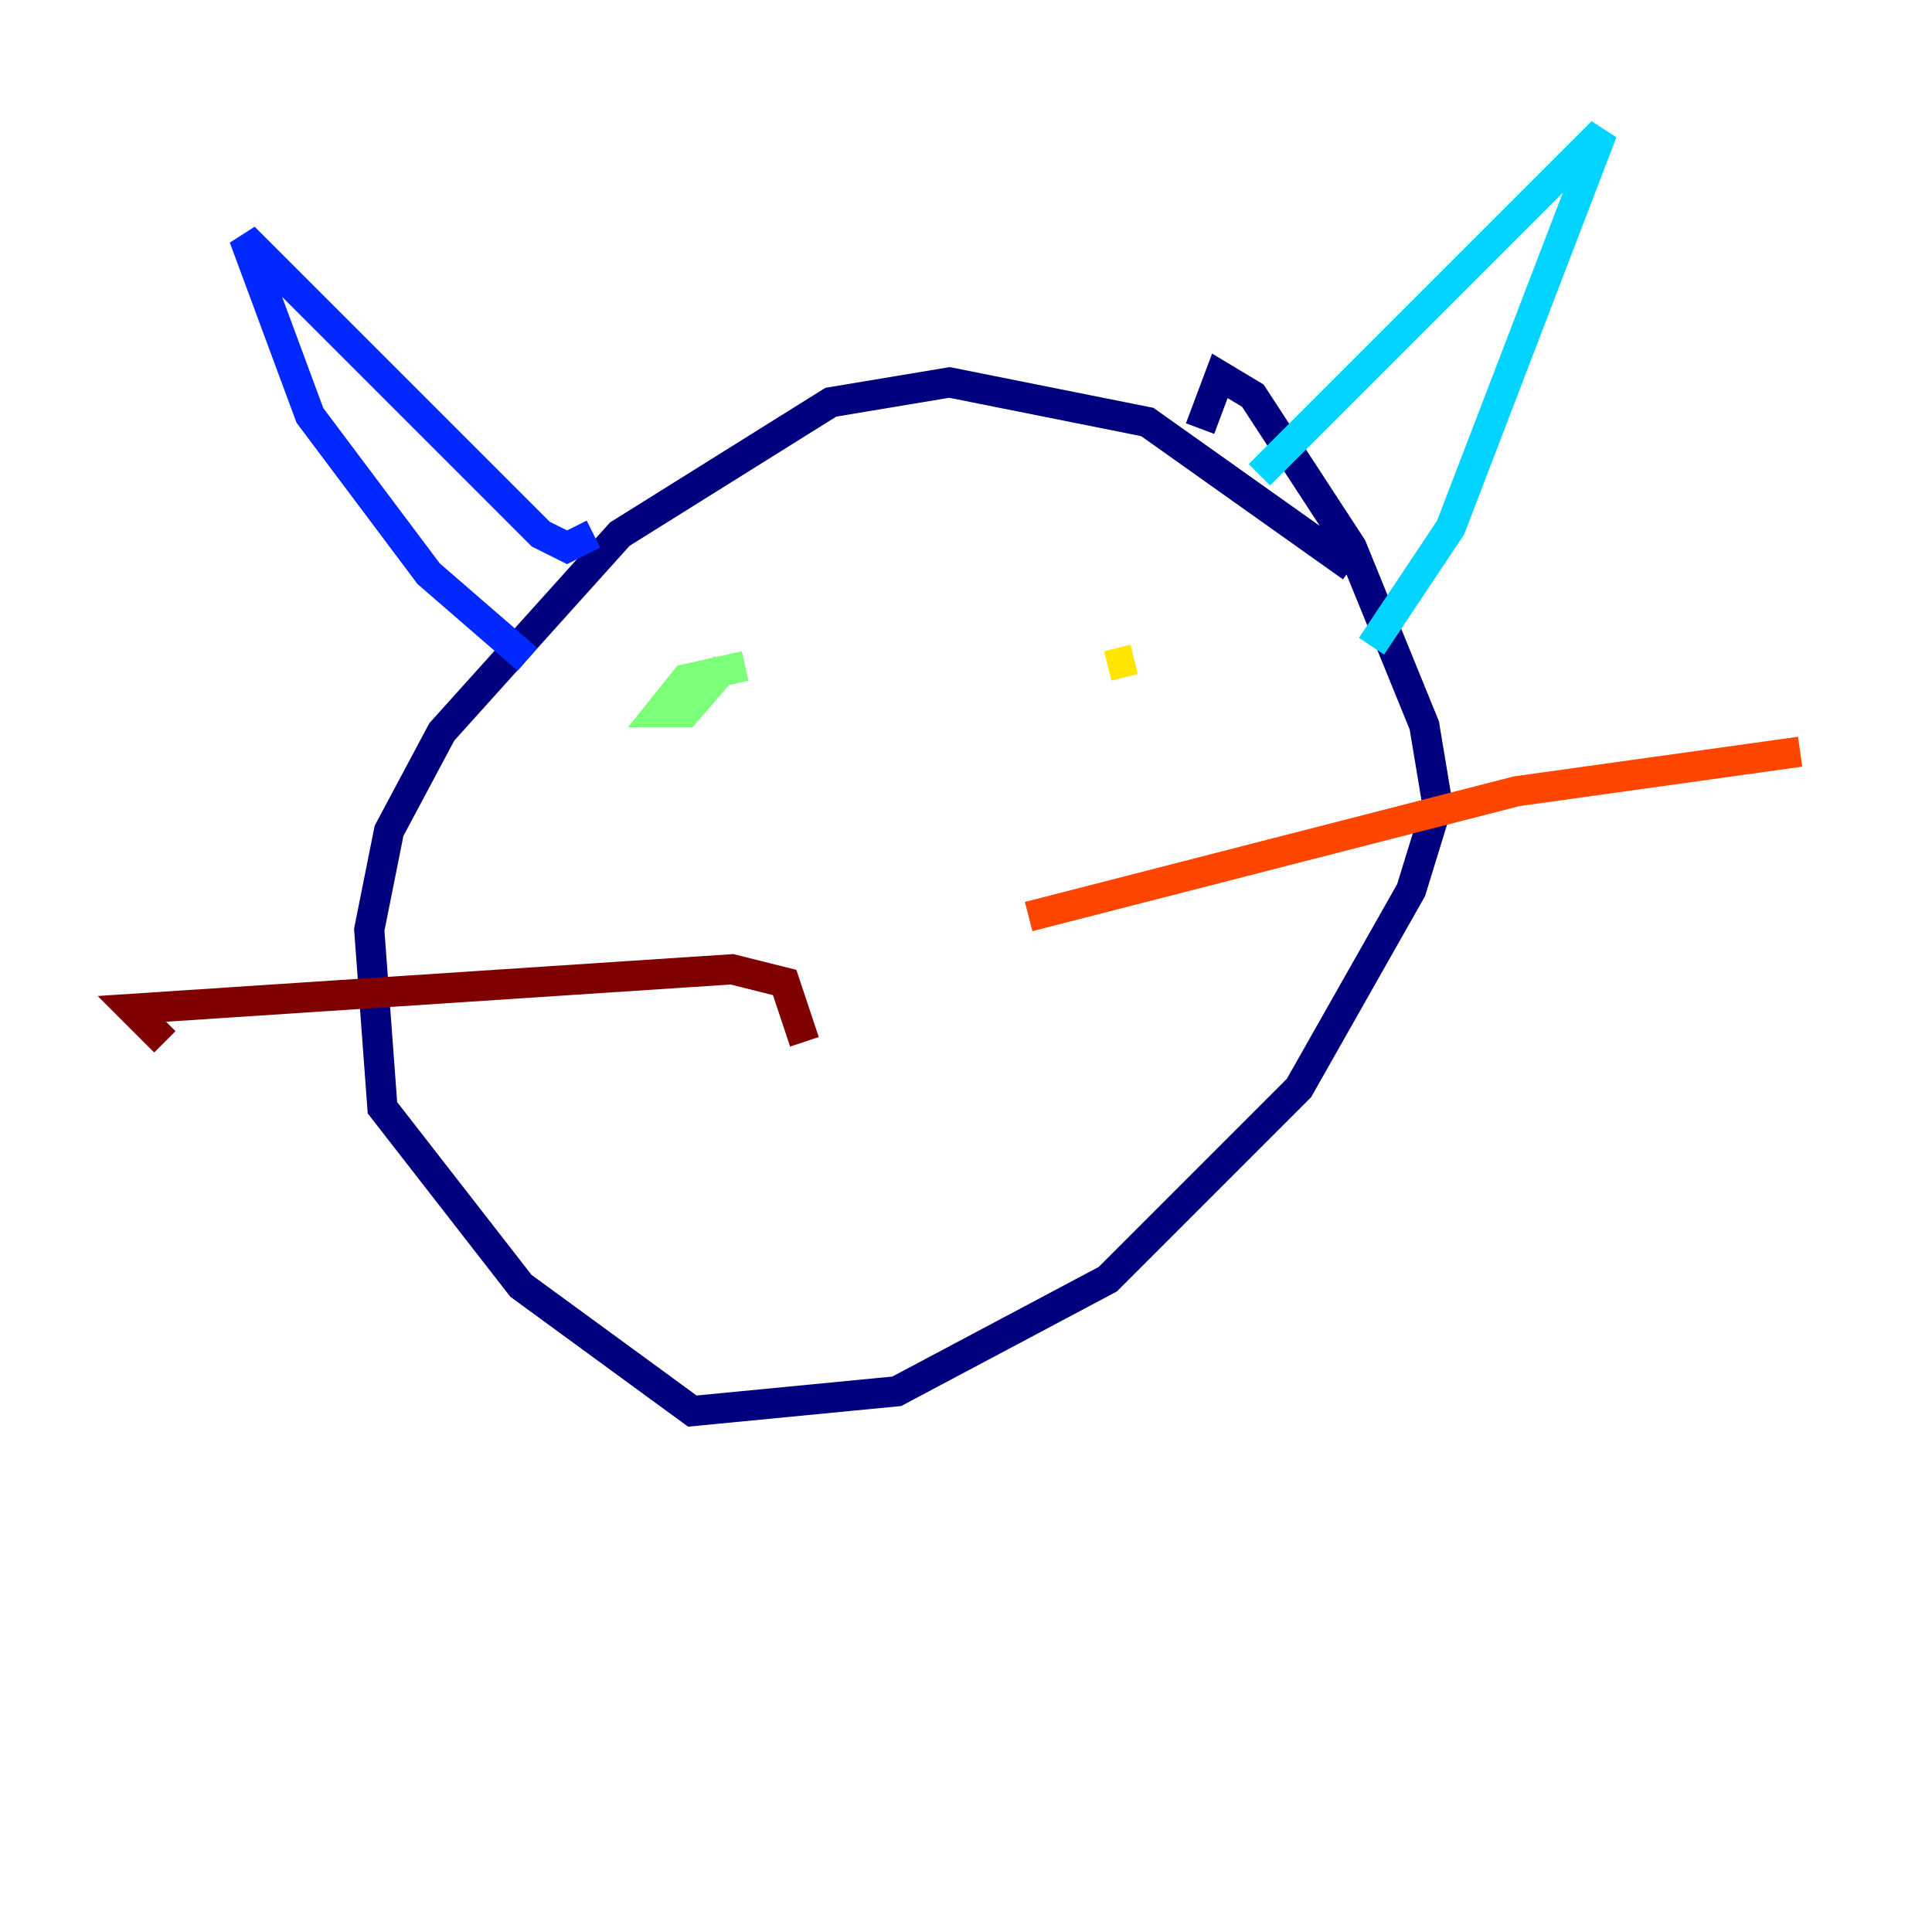 <?xml version="1.0" encoding="utf-8" ?>
<svg baseProfile="tiny" height="128" version="1.2" viewBox="0,0,128,128" width="128" xmlns="http://www.w3.org/2000/svg" xmlns:ev="http://www.w3.org/2001/xml-events" xmlns:xlink="http://www.w3.org/1999/xlink"><defs /><polyline fill="none" points="89.556,37.57 76.014,27.959 62.908,25.338 55.044,26.648 41.065,35.386 29.27,48.492 25.775,55.044 24.464,61.597 25.338,73.392 34.512,85.188 45.87,93.488 59.413,92.177 73.392,84.751 86.061,72.082 93.488,58.976 95.236,53.297 94.362,48.055 89.556,36.259 83.003,26.212 80.819,24.901 79.508,28.396" stroke="#00007f" stroke-width="2" /><polyline fill="none" points="34.949,43.686 28.396,38.007 20.532,27.522 16.164,15.727 35.822,35.386 37.57,36.259 39.317,35.386" stroke="#0028ff" stroke-width="2" /><polyline fill="none" points="83.44,31.454 106.157,8.737 96.109,34.949 90.867,42.812" stroke="#00d4ff" stroke-width="2" /><polyline fill="none" points="49.365,44.123 45.433,44.997 43.686,47.181 45.433,47.181 48.055,44.123" stroke="#7cff79" stroke-width="2" /><polyline fill="none" points="75.14,43.686 73.392,44.123" stroke="#ffe500" stroke-width="2" /><polyline fill="none" points="68.15,60.724 100.478,52.423 119.263,49.802" stroke="#ff4600" stroke-width="2" /><polyline fill="none" points="53.297,69.024 51.986,65.092 48.492,64.218 8.737,66.84 10.921,69.024" stroke="#7f0000" stroke-width="2" /></svg>